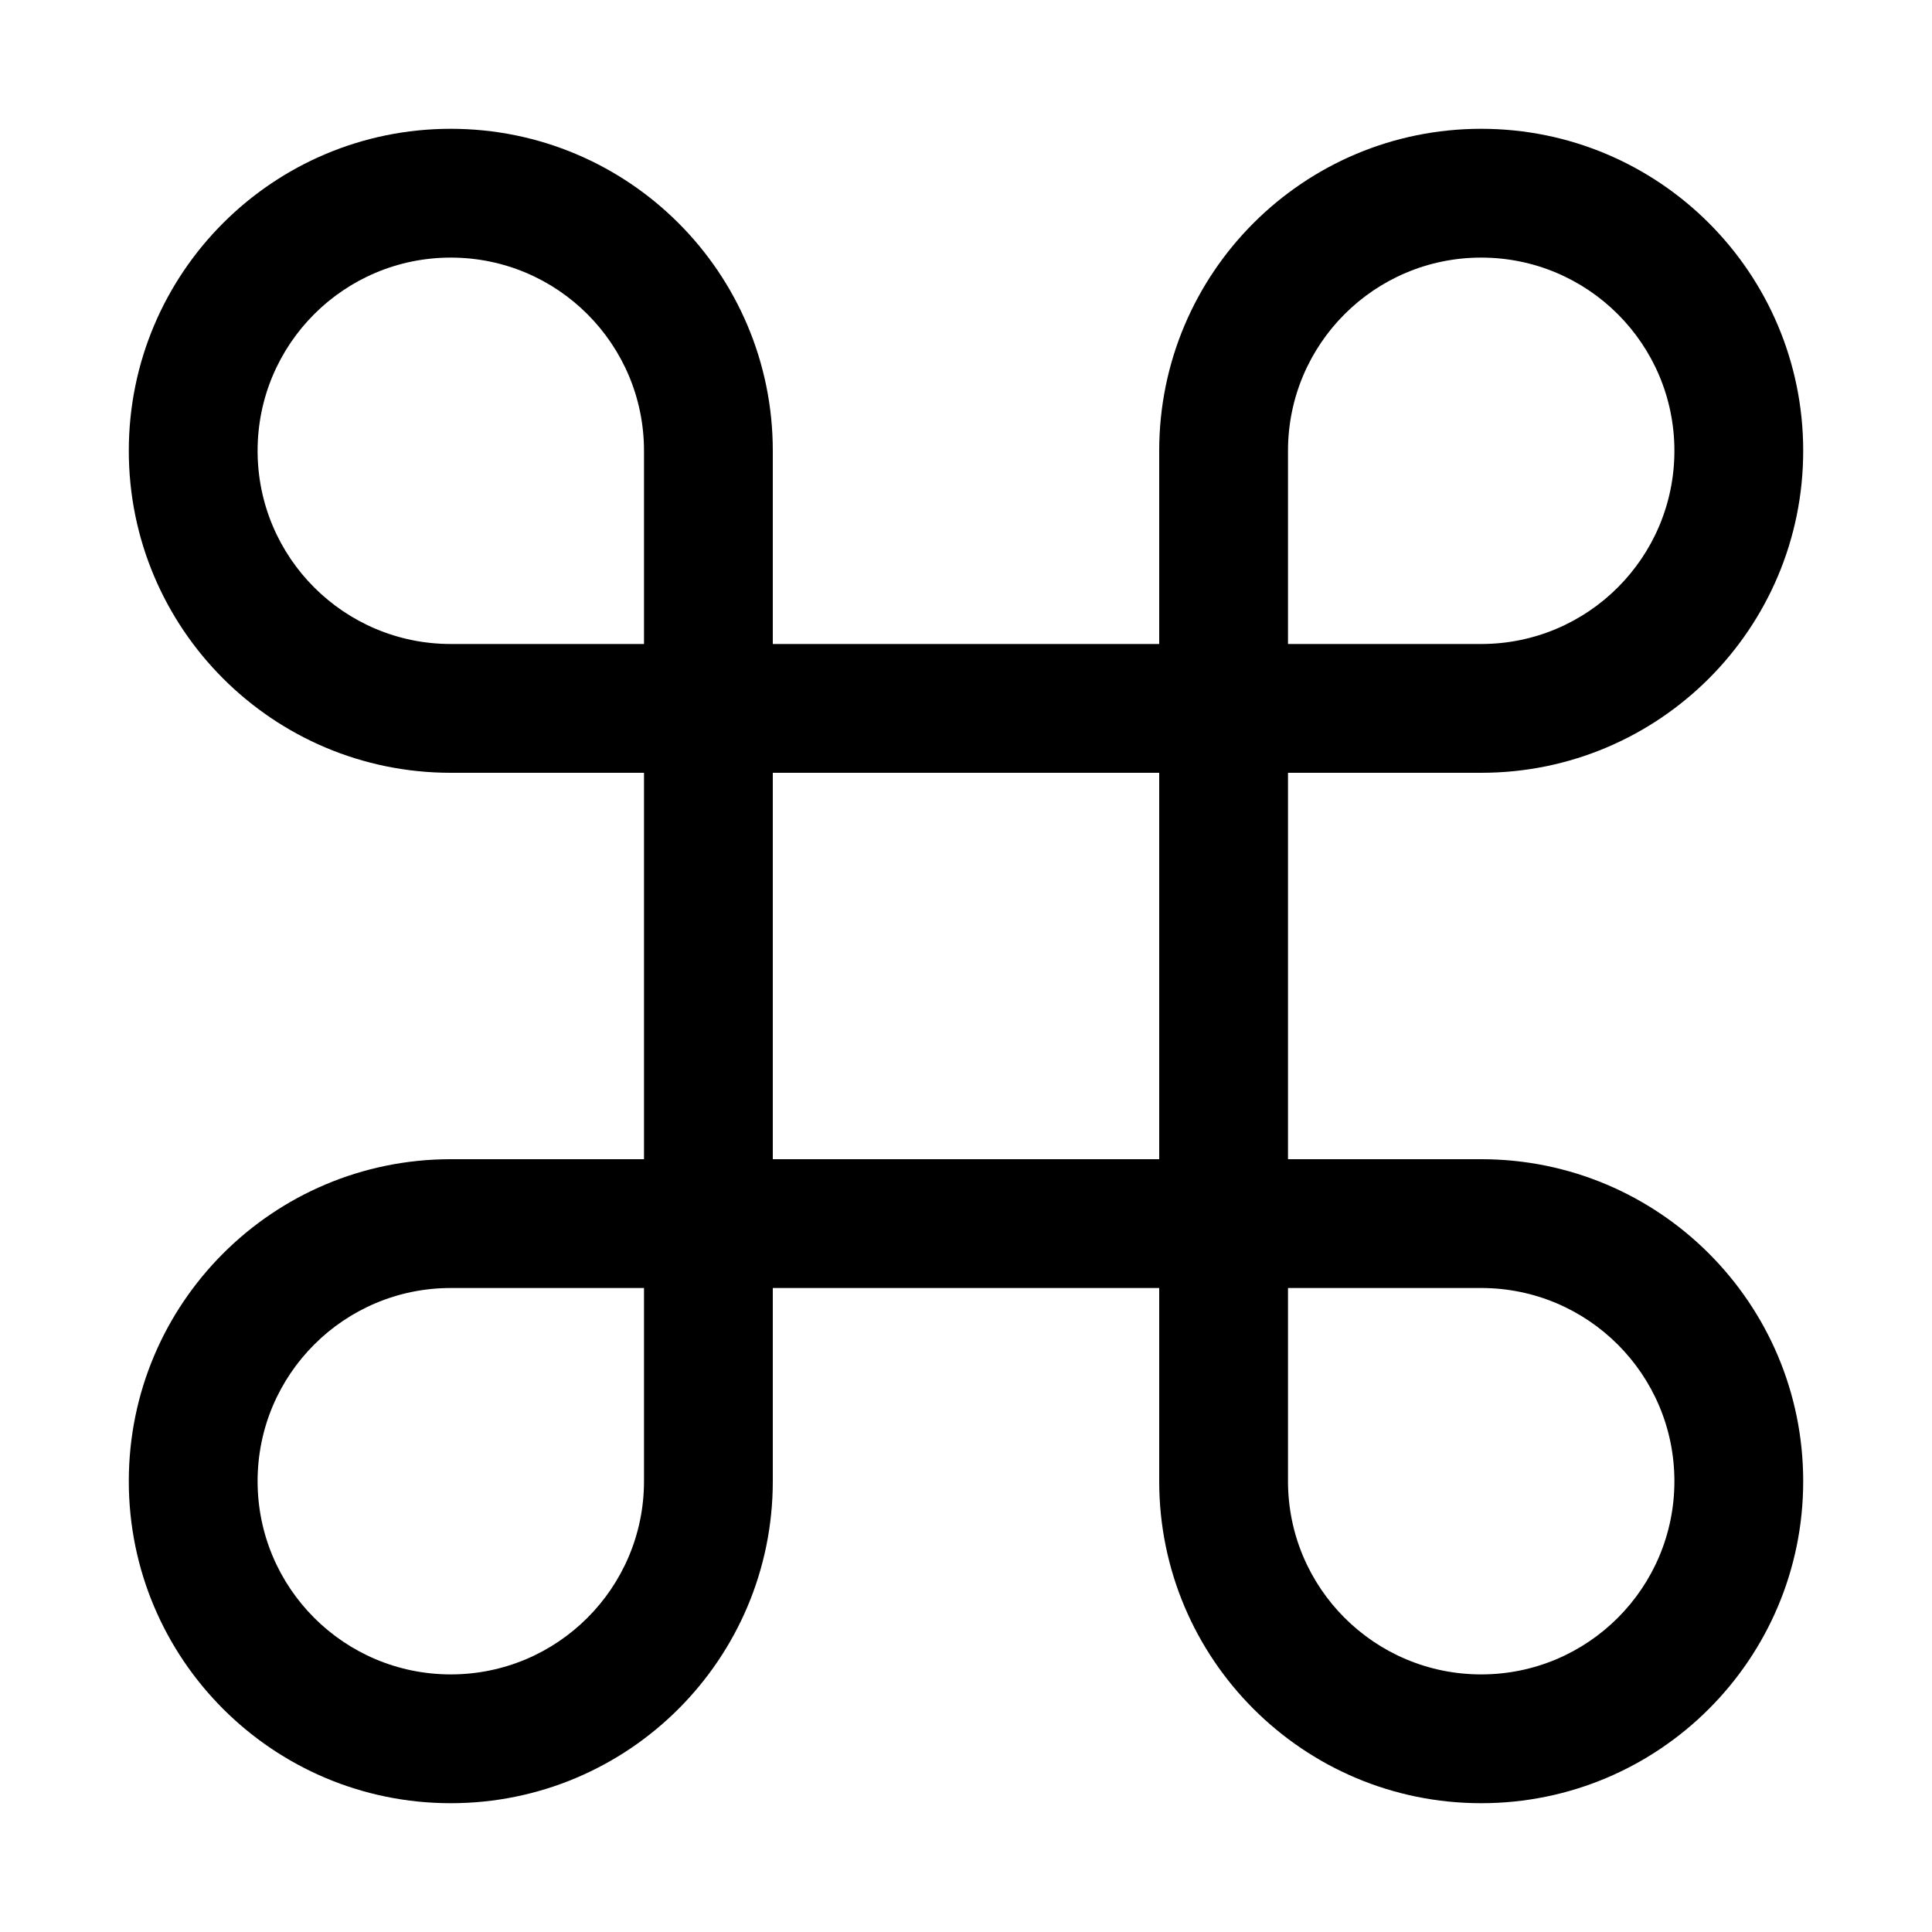 <?xml version="1.0" encoding="iso-8859-1"?>
<!-- Generator: Adobe Illustrator 14.0.0, SVG Export Plug-In . SVG Version: 6.00 Build 43363)  -->
<!DOCTYPE svg PUBLIC "-//W3C//DTD SVG 1.1//EN" "http://www.w3.org/Graphics/SVG/1.1/DTD/svg11.dtd">
<svg version="1.1" id="Layer_1" xmlns="http://www.w3.org/2000/svg" xmlns:xlink="http://www.w3.org/1999/xlink" x="0px" y="0px"
	 width="30px" height="30px" viewBox="0 0 30 30" style="enable-background:new 0 0 30 30;" xml:space="preserve">
<path d="M23,18h-3v-6h3c2.762,0,5-2.238,5-5s-2.238-5-5-5s-5,2.238-5,5v3h-6V7c0-2.762-2.238-5-5-5S2,4.238,2,7s2.238,5,5,5h3v6H7
	c-2.762,0-5,2.238-5,5s2.238,5,5,5s5-2.238,5-5v-3h6v3c0,2.762,2.238,5,5,5s5-2.238,5-5S25.762,18,23,18z M23,4c1.657,0,3,1.343,3,3
	s-1.343,3-3,3h-3V7C20,5.343,21.343,4,23,4z M4,7c0-1.657,1.343-3,3-3s3,1.343,3,3v3H7C5.343,10,4,8.657,4,7z M7,26
	c-1.657,0-3-1.343-3-3s1.343-3,3-3h3v3C10,24.657,8.657,26,7,26z M12,18v-6h6v6H12z M23,26c-1.657,0-3-1.343-3-3v-3h3
	c1.657,0,3,1.343,3,3S24.657,26,23,26z"/>
</svg>
